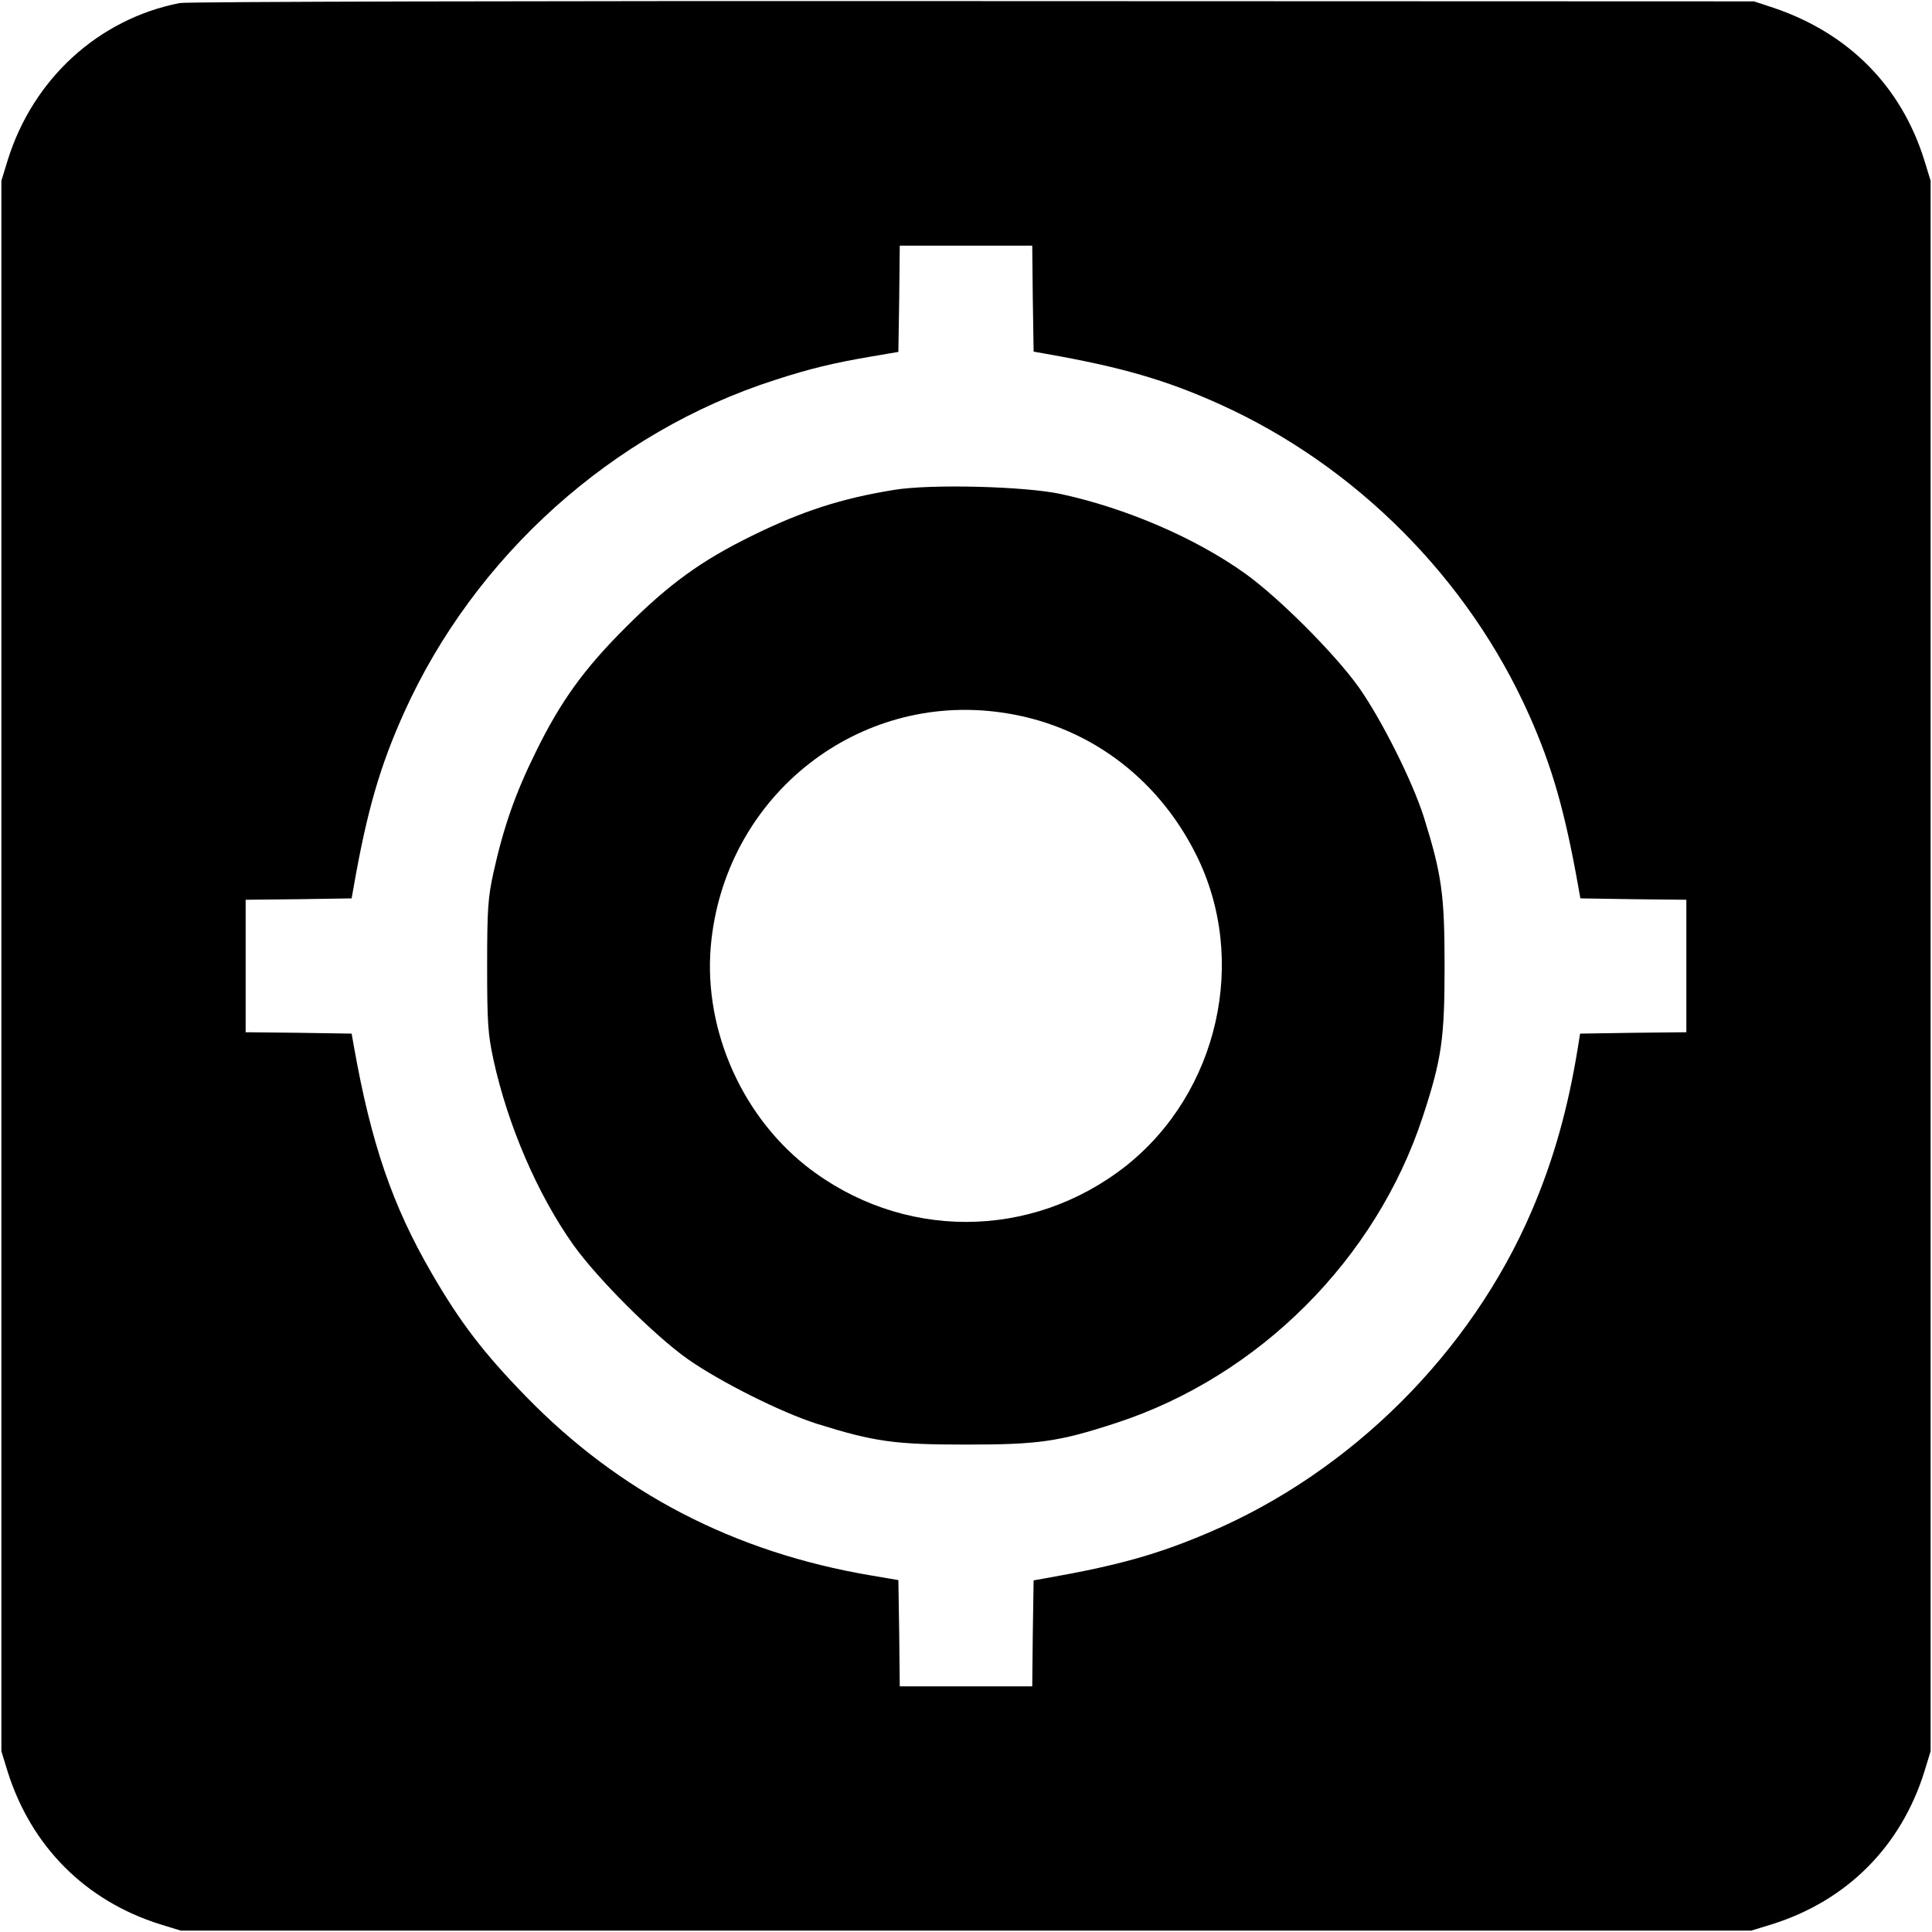 <?xml version="1.0" standalone="no"?>
<!DOCTYPE svg PUBLIC "-//W3C//DTD SVG 20010904//EN"
 "http://www.w3.org/TR/2001/REC-SVG-20010904/DTD/svg10.dtd">
<svg version="1.0" xmlns="http://www.w3.org/2000/svg"
 width="700pt" height="700pt" viewBox="0 0 700 700"
 preserveAspectRatio="xMidYMid meet">
<g transform="translate(0,700) scale(0.1,-0.1)"
fill="#000000" stroke="none">
<path d="M651 6989 c-294 -58 -531 -274 -623 -569 l-23 -75 0 -2845 0 -2845
23 -75 c86 -271 282 -467 552 -552 l75 -23 2845 0 2845 0 75 23 c271 85 467
281 552 552 l23 75 0 2845 0 2845 -23 75 c-84 268 -274 460 -547 552 l-70 23
-2830 1 c-1579 1 -2850 -2 -2874 -7z m3091 -1071 l3 -192 45 -8 c273 -48 435
-95 628 -182 493 -222 902 -632 1122 -1126 84 -188 130 -351 178 -620 l8 -45
192 -3 192 -2 0 -240 0 -240 -192 -2 -193 -3 -8 -50 c-36 -223 -89 -410 -168
-594 -220 -512 -654 -945 -1170 -1164 -185 -79 -328 -119 -589 -165 l-45 -8
-3 -192 -2 -192 -240 0 -240 0 -2 192 -3 193 -100 17 c-496 84 -911 300 -1250
649 -155 159 -239 270 -341 446 -143 246 -220 473 -282 823 l-8 45 -192 3
-192 2 0 240 0 240 192 2 192 3 8 45 c48 273 95 435 182 628 256 568 757 1017
1343 1205 129 42 214 62 348 85 l100 17 3 193 2 192 240 0 240 0 2 -192z"/>
<path d="M3239 5225 c-191 -31 -333 -77 -514 -166 -184 -90 -302 -176 -455
-329 -153 -152 -239 -271 -329 -455 -74 -150 -116 -270 -153 -436 -20 -92 -23
-132 -23 -339 0 -208 3 -247 23 -340 52 -238 160 -488 289 -670 87 -122 291
-326 413 -413 116 -82 341 -195 471 -236 208 -65 281 -75 539 -75 262 0 336
10 546 79 516 169 940 593 1109 1109 69 210 79 284 79 546 0 258 -10 331 -75
539 -41 130 -154 355 -236 471 -87 122 -291 326 -413 413 -181 129 -431 236
-666 287 -129 28 -473 37 -605 15z m386 -806 c308 -42 567 -231 709 -516 190
-380 81 -861 -254 -1127 -344 -271 -816 -271 -1160 0 -243 193 -378 516 -342
822 61 525 531 893 1047 821z"/>
</g>
</svg>
